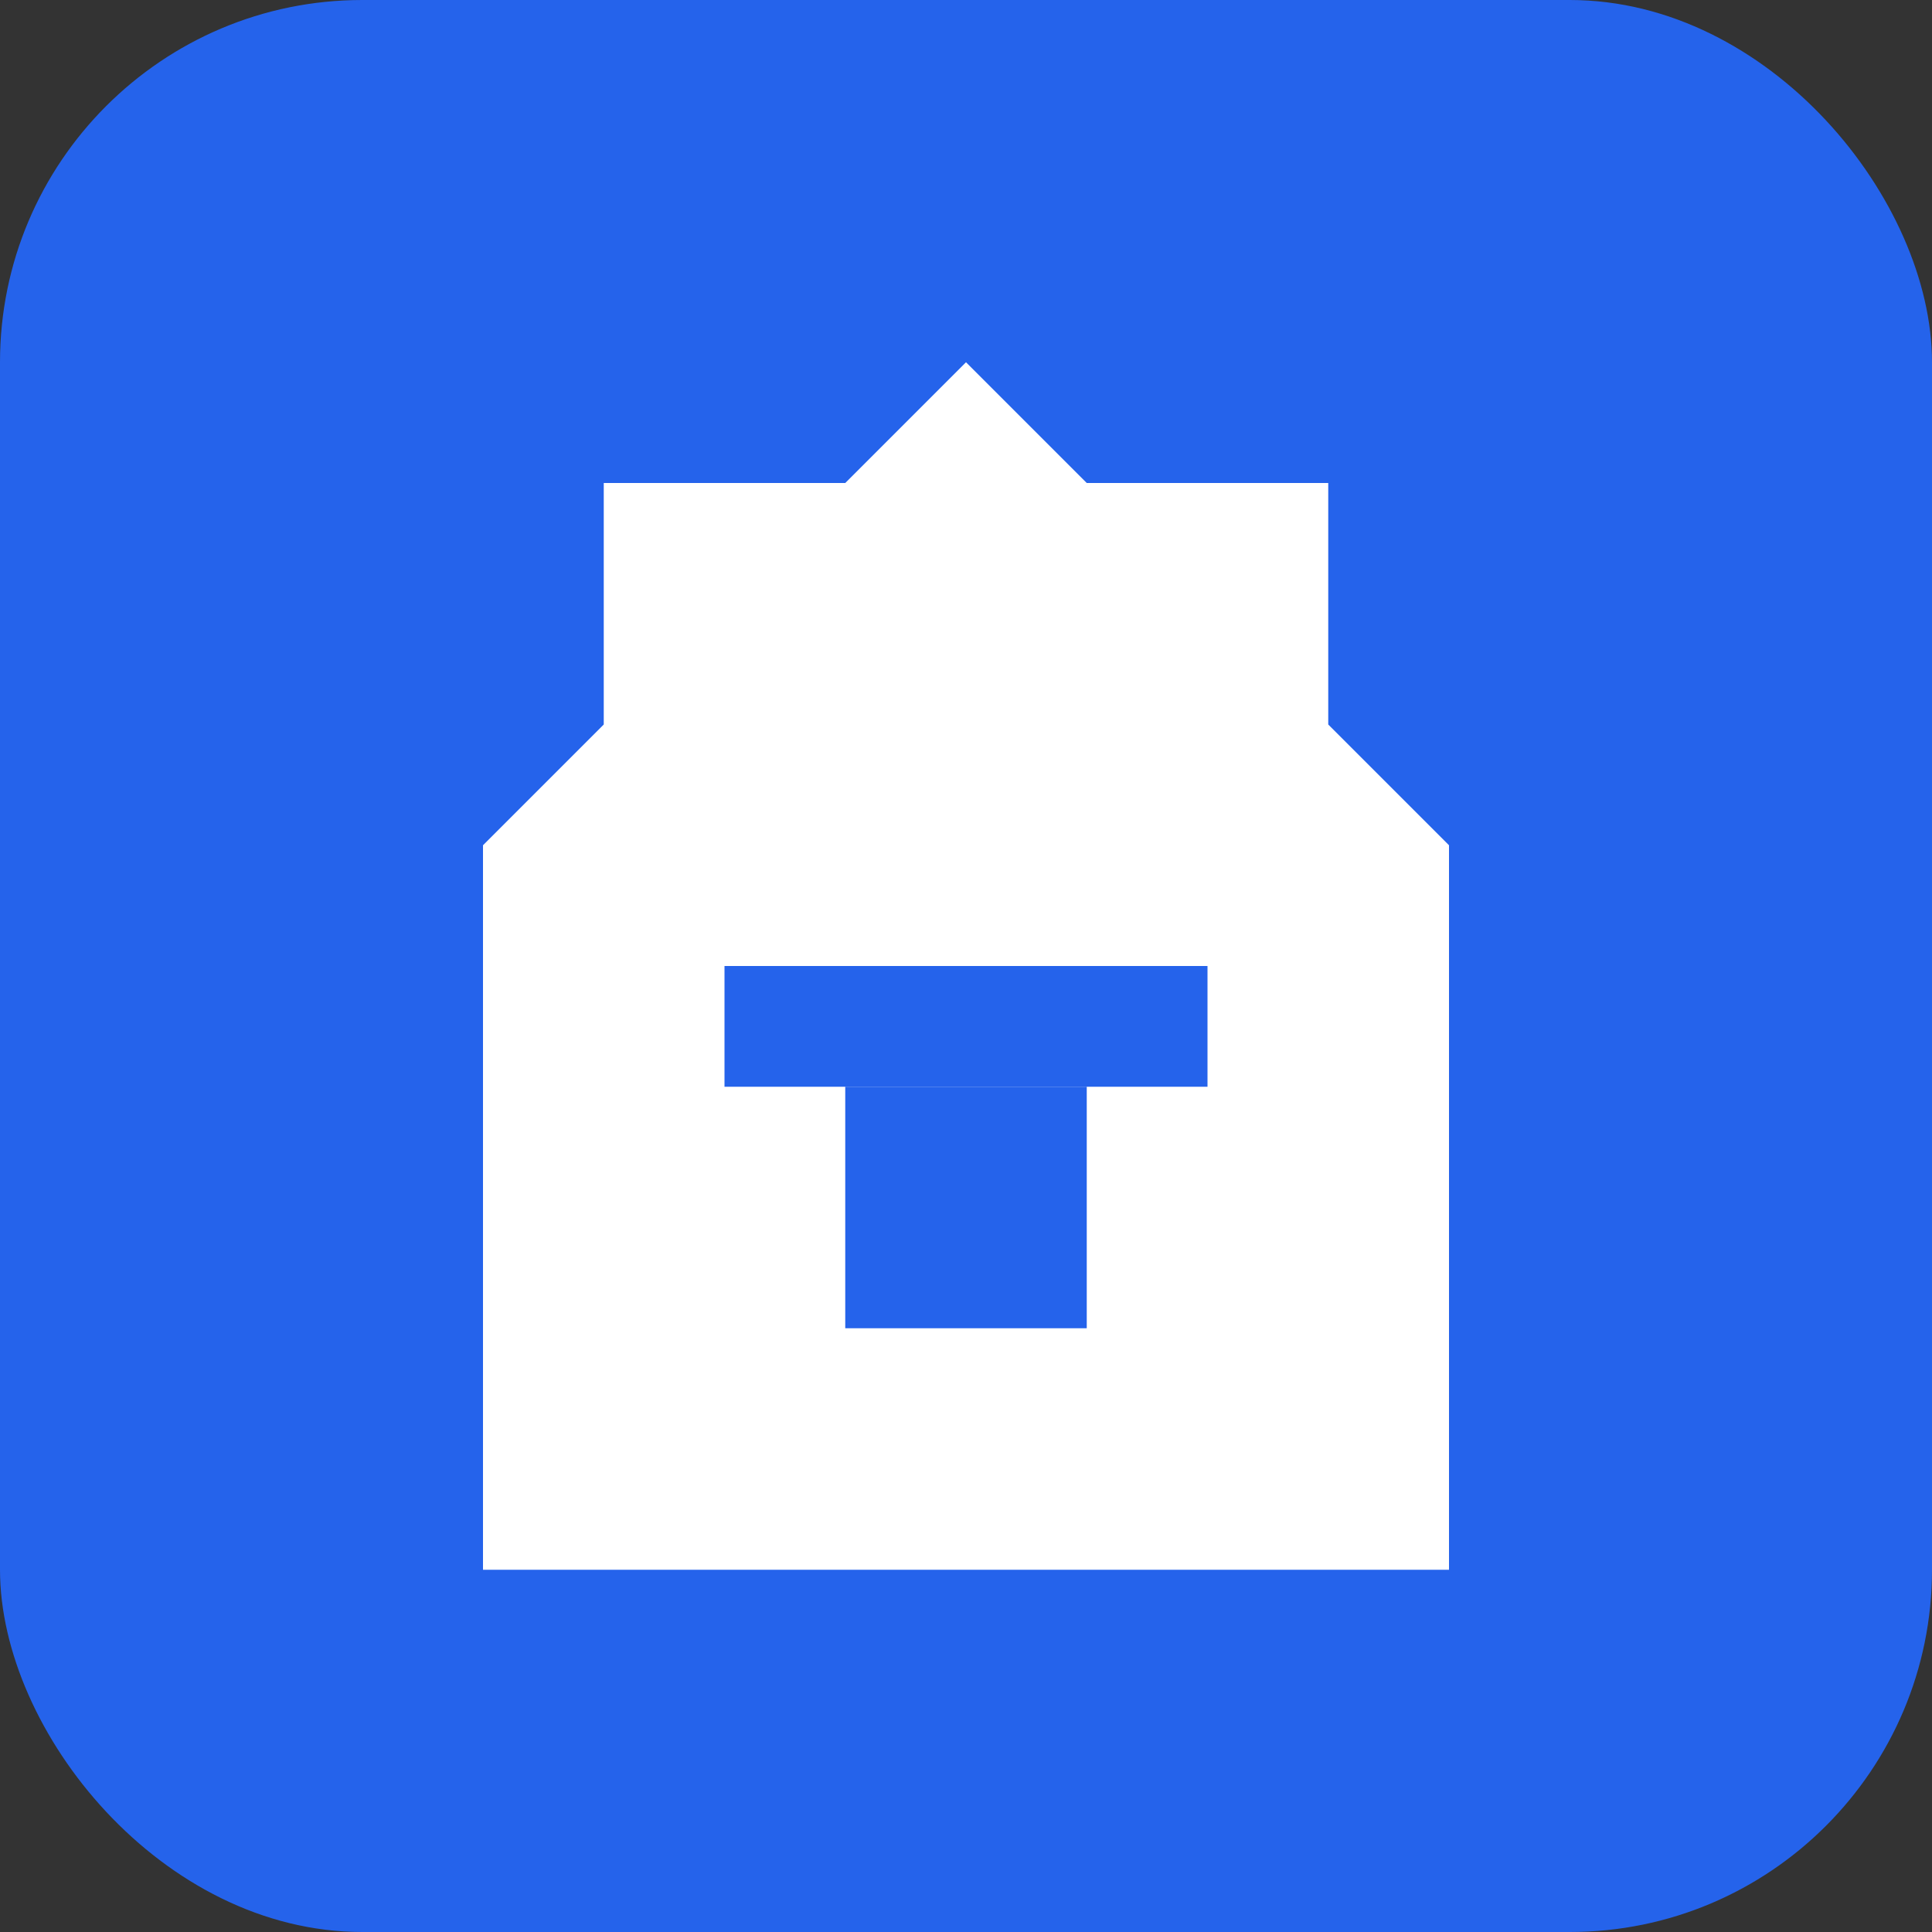 <svg xmlns="http://www.w3.org/2000/svg" viewBox="0 0 32 32" fill="none">
  <rect x="0" y="0" width="32" height="32" fill="#333333" stroke="none"/>
  <rect width="32" height="32" rx="6" fill="#2563eb"/>
  <path d="M16 6L18 8H22V12L24 14V26H8V14L10 12V8H14L16 6Z" fill="white"/>
  <path d="M14 18H18V22H14V18Z" fill="#2563eb"/>
  <path d="M12 16H20V18H12V16Z" fill="#2563eb"/>
</svg> 